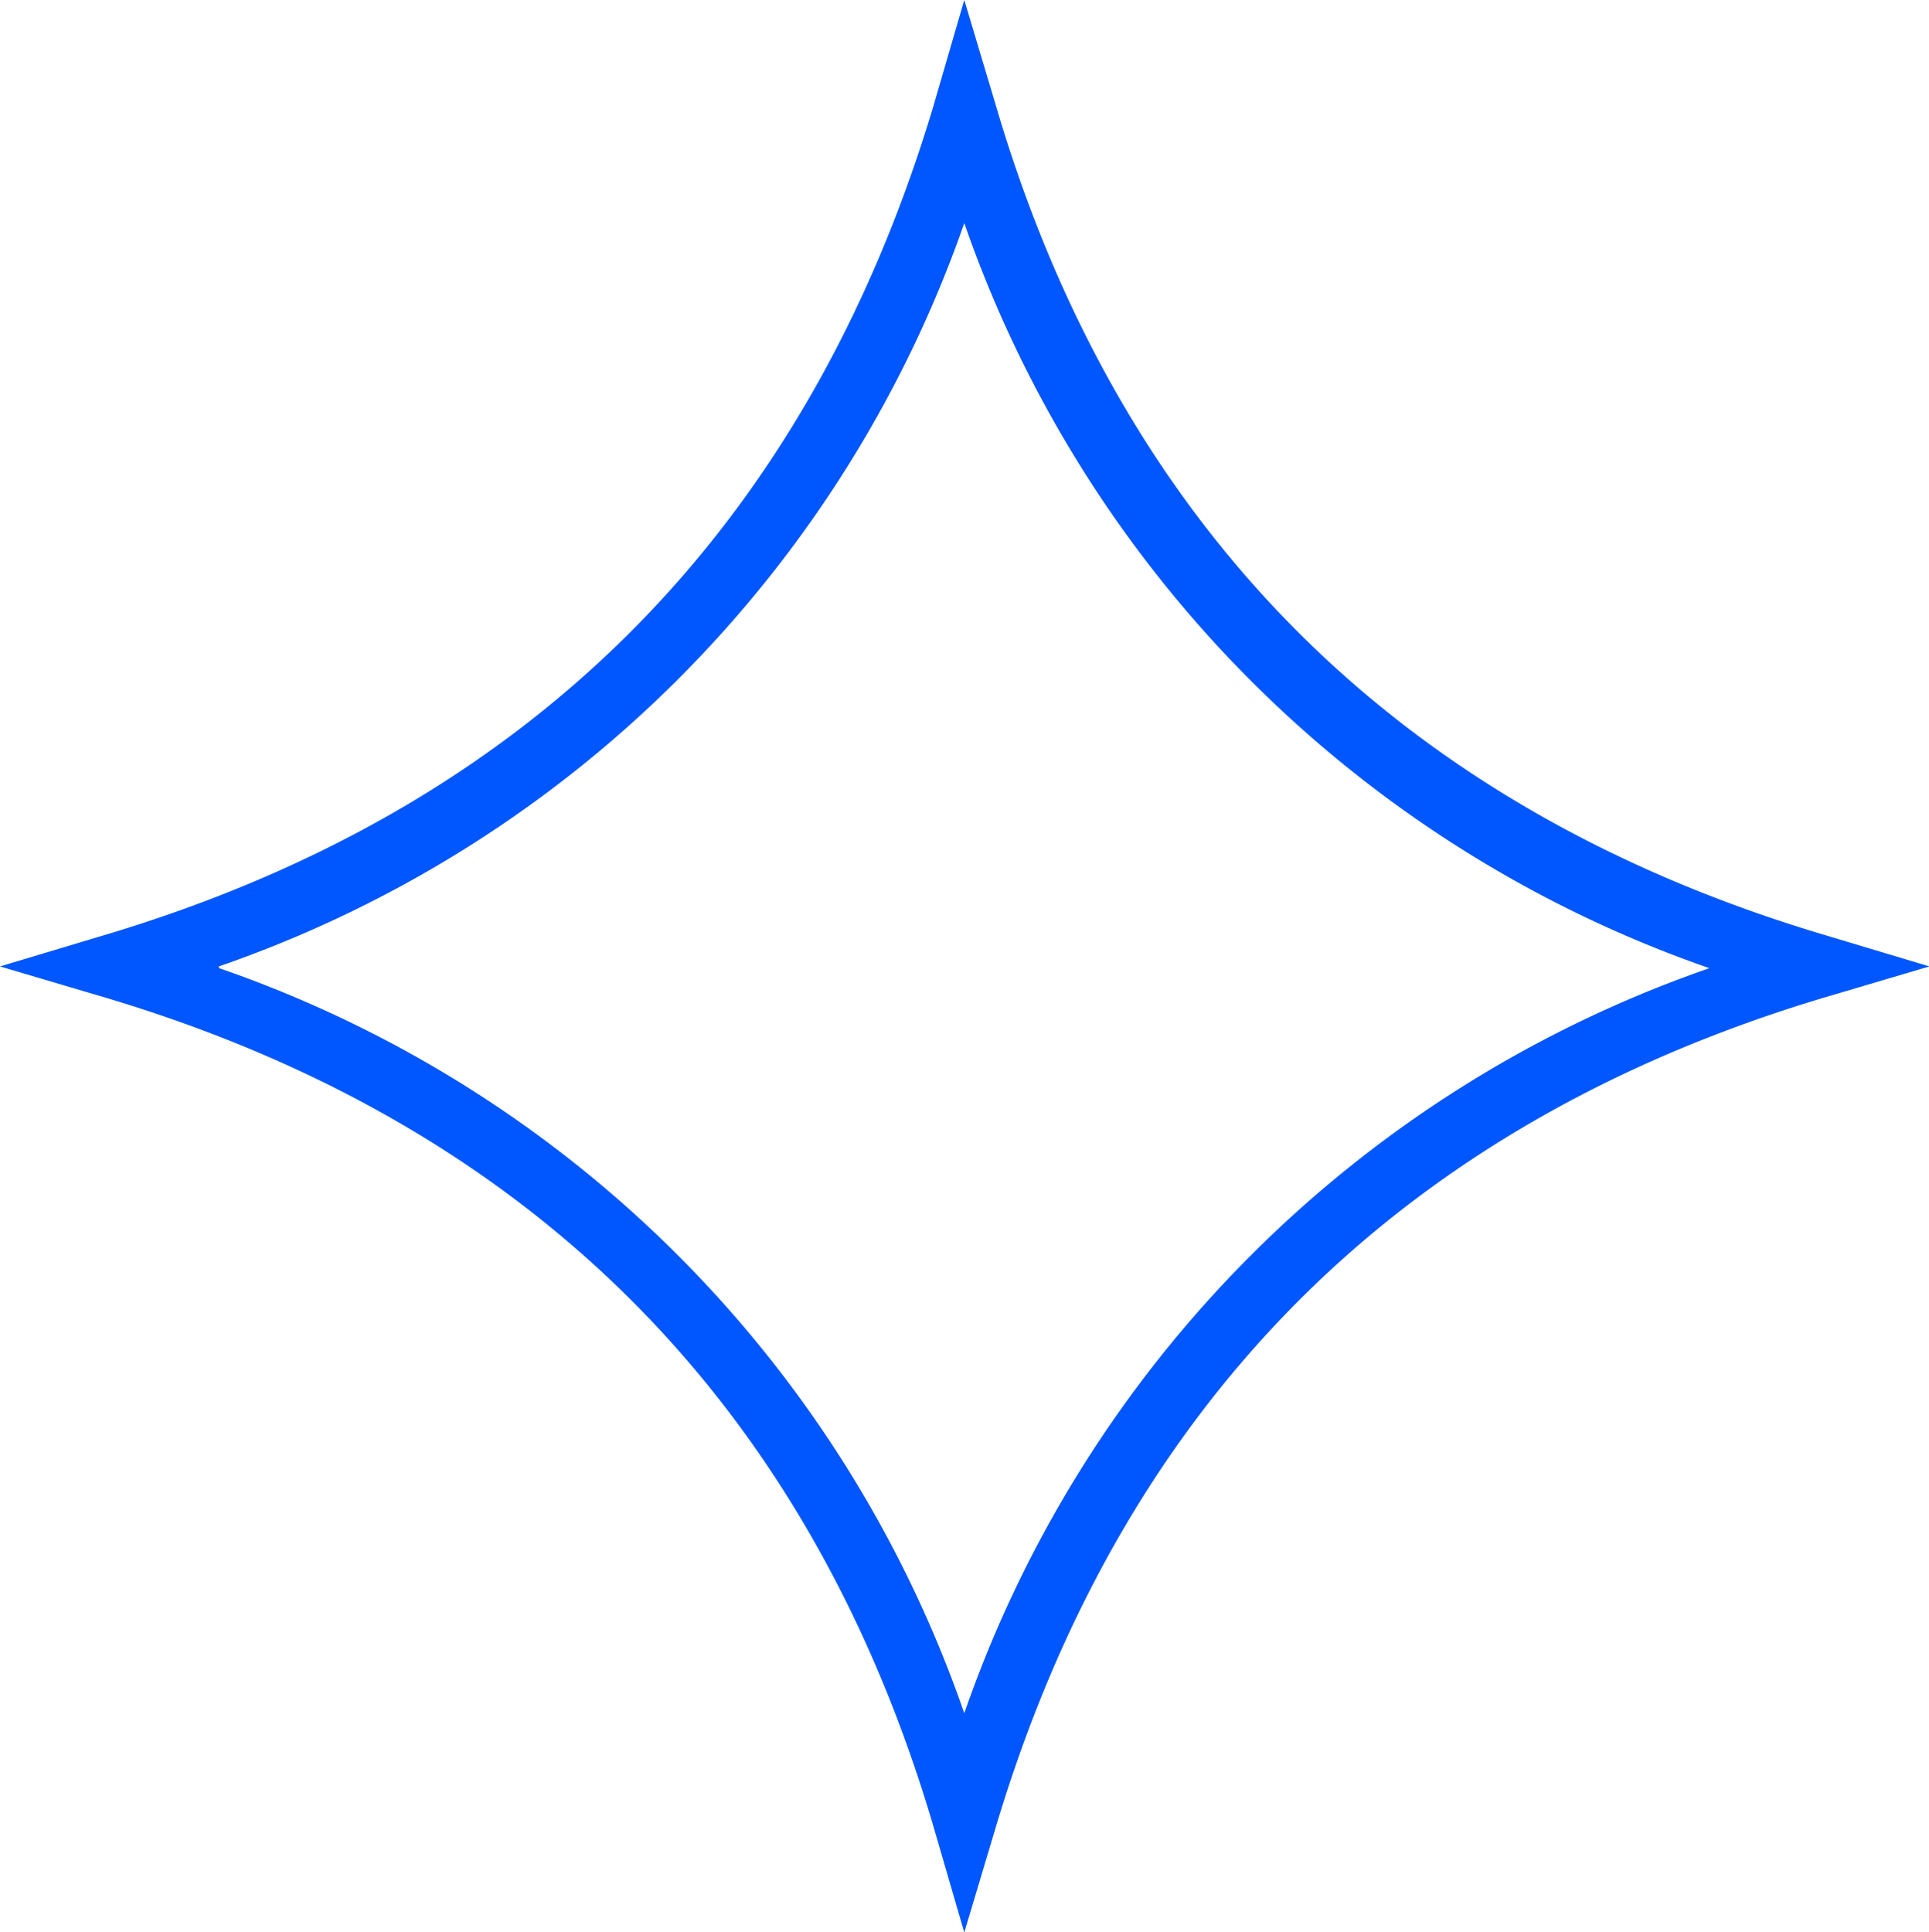 <svg id="Layer_1" data-name="Layer 1" xmlns="http://www.w3.org/2000/svg" viewBox="0 0 44.01 44.08"><defs><style>.cls-1{fill:#0056ff;}</style></defs><path class="cls-1" d="M137.27,46.77l-.71-2.44c-2.84-9.63-9.2-16-18.89-18.89l-2.4-.71,2.4-.72c9.69-2.9,16-9.26,18.89-18.89l.71-2.44L138,5.12c2.84,9.63,9.2,16,18.89,18.89l2.4.72-2.4.71c-9.69,2.9-16,9.26-18.89,18.89Zm-17-22a27.48,27.48,0,0,1,17,17,27.52,27.52,0,0,1,17-17,27.56,27.56,0,0,1-17-17A27.52,27.52,0,0,1,120.26,24.73Z" transform="translate(-115.27 -2.68)"/></svg>